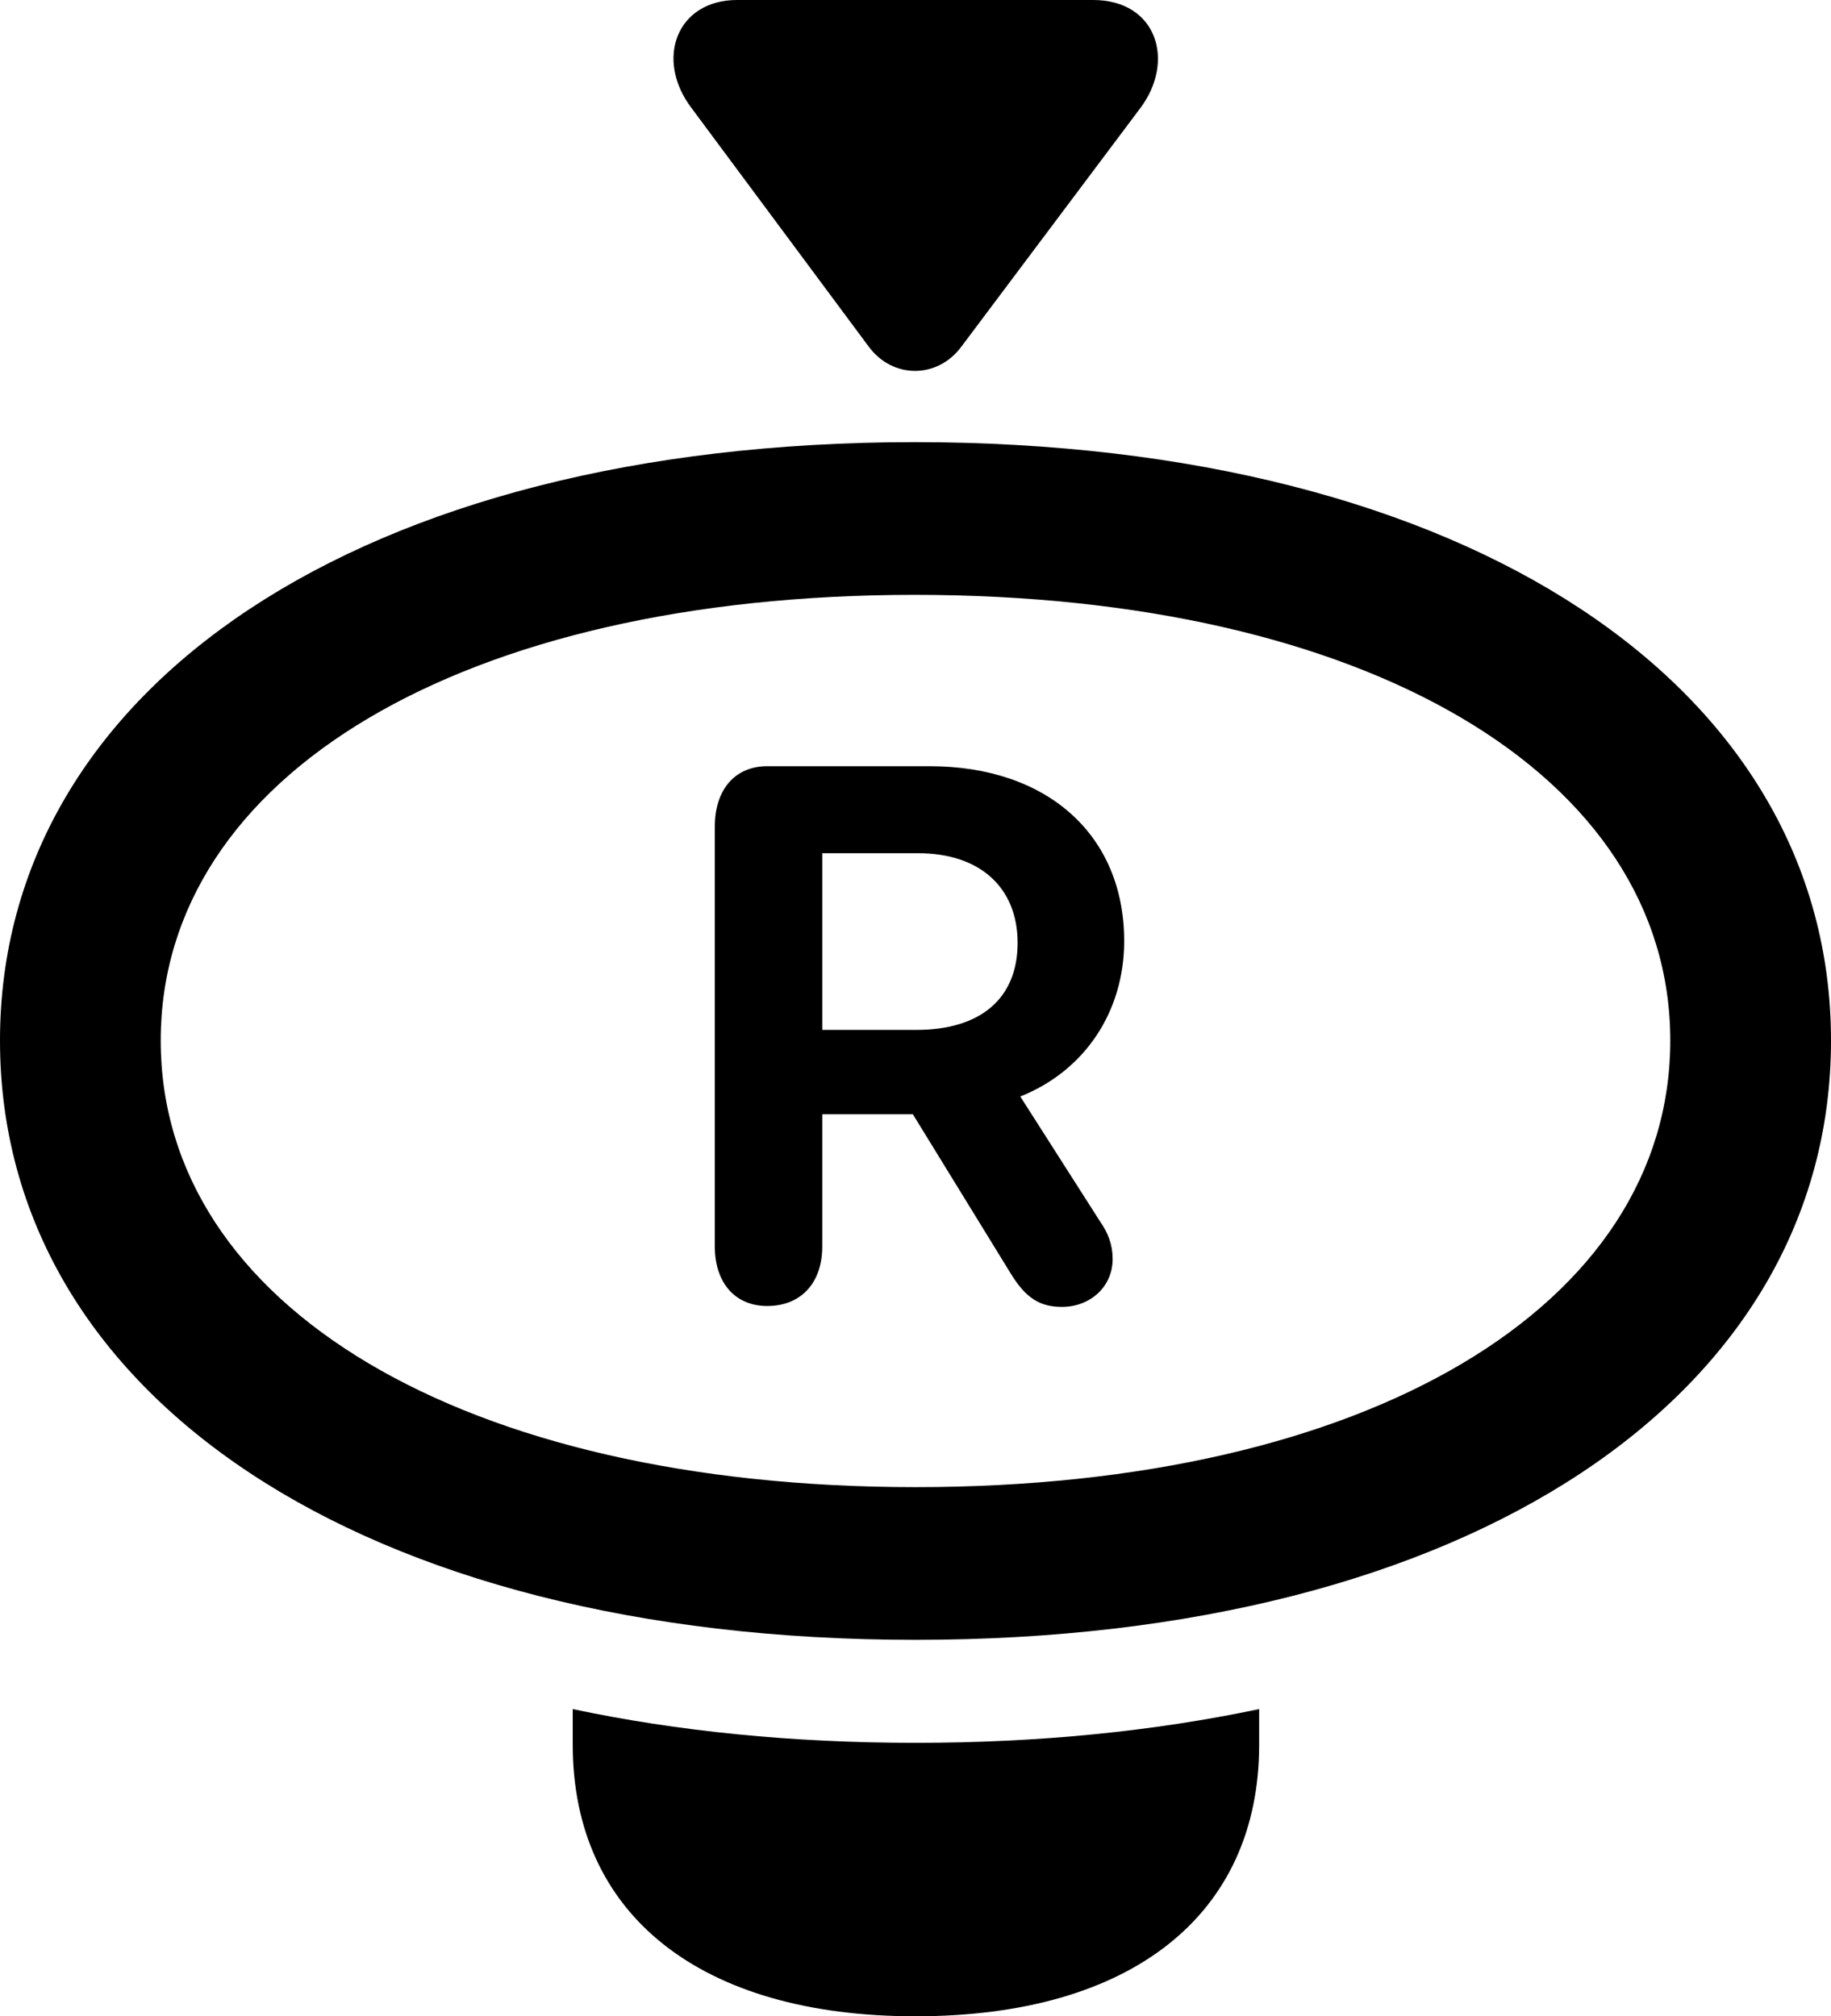 <?xml version="1.0" encoding="UTF-8" standalone="no"?>
<svg xmlns="http://www.w3.org/2000/svg"
     width="1006.836" height="1108.887"
     viewBox="0 0 1006.836 1108.887"
     fill="currentColor">
  <path d="M380.368 59.568L477.538 190.428C490.728 208.498 515.628 208.498 528.808 190.428L626.958 59.568C646.488 33.688 636.228 -0.002 601.078 -0.002H405.278C372.068 -0.002 359.868 32.718 380.368 59.568ZM503.418 901.858C808.108 901.858 1006.838 767.088 1006.838 572.268C1006.838 377.928 807.618 243.168 502.928 243.168C198.728 243.168 -0.002 377.928 -0.002 572.268C-0.002 767.088 198.728 901.858 503.418 901.858ZM503.418 817.868C254.888 817.868 88.378 718.258 88.378 572.268C88.378 426.268 254.888 327.148 502.928 327.148C751.468 327.148 918.458 426.268 918.458 572.268C918.458 718.258 751.958 817.868 503.418 817.868ZM421.878 718.258C440.428 718.258 452.148 705.568 452.148 685.548V612.788H501.958L555.668 700.198C563.968 713.868 571.778 718.748 583.988 718.748C599.118 718.748 611.818 708.008 611.818 692.378C611.818 684.568 609.378 678.218 604.978 671.878L561.038 603.028C596.678 588.868 618.168 556.148 618.168 517.578C618.168 458.988 575.688 421.388 511.228 421.388H421.878C404.298 421.388 393.068 434.078 393.068 454.588V685.548C393.068 705.568 404.298 718.258 421.878 718.258ZM452.148 566.408V469.238H504.888C539.058 469.238 559.568 488.278 559.568 518.558C559.568 548.828 539.548 566.408 503.908 566.408ZM503.418 1108.888C622.068 1108.888 692.388 1053.218 692.388 959.468V939.938C634.278 952.148 571.288 958.498 503.418 958.498C435.548 958.498 372.558 952.148 314.938 939.938V959.468C314.938 1053.218 385.258 1108.888 503.418 1108.888Z"/>
</svg>